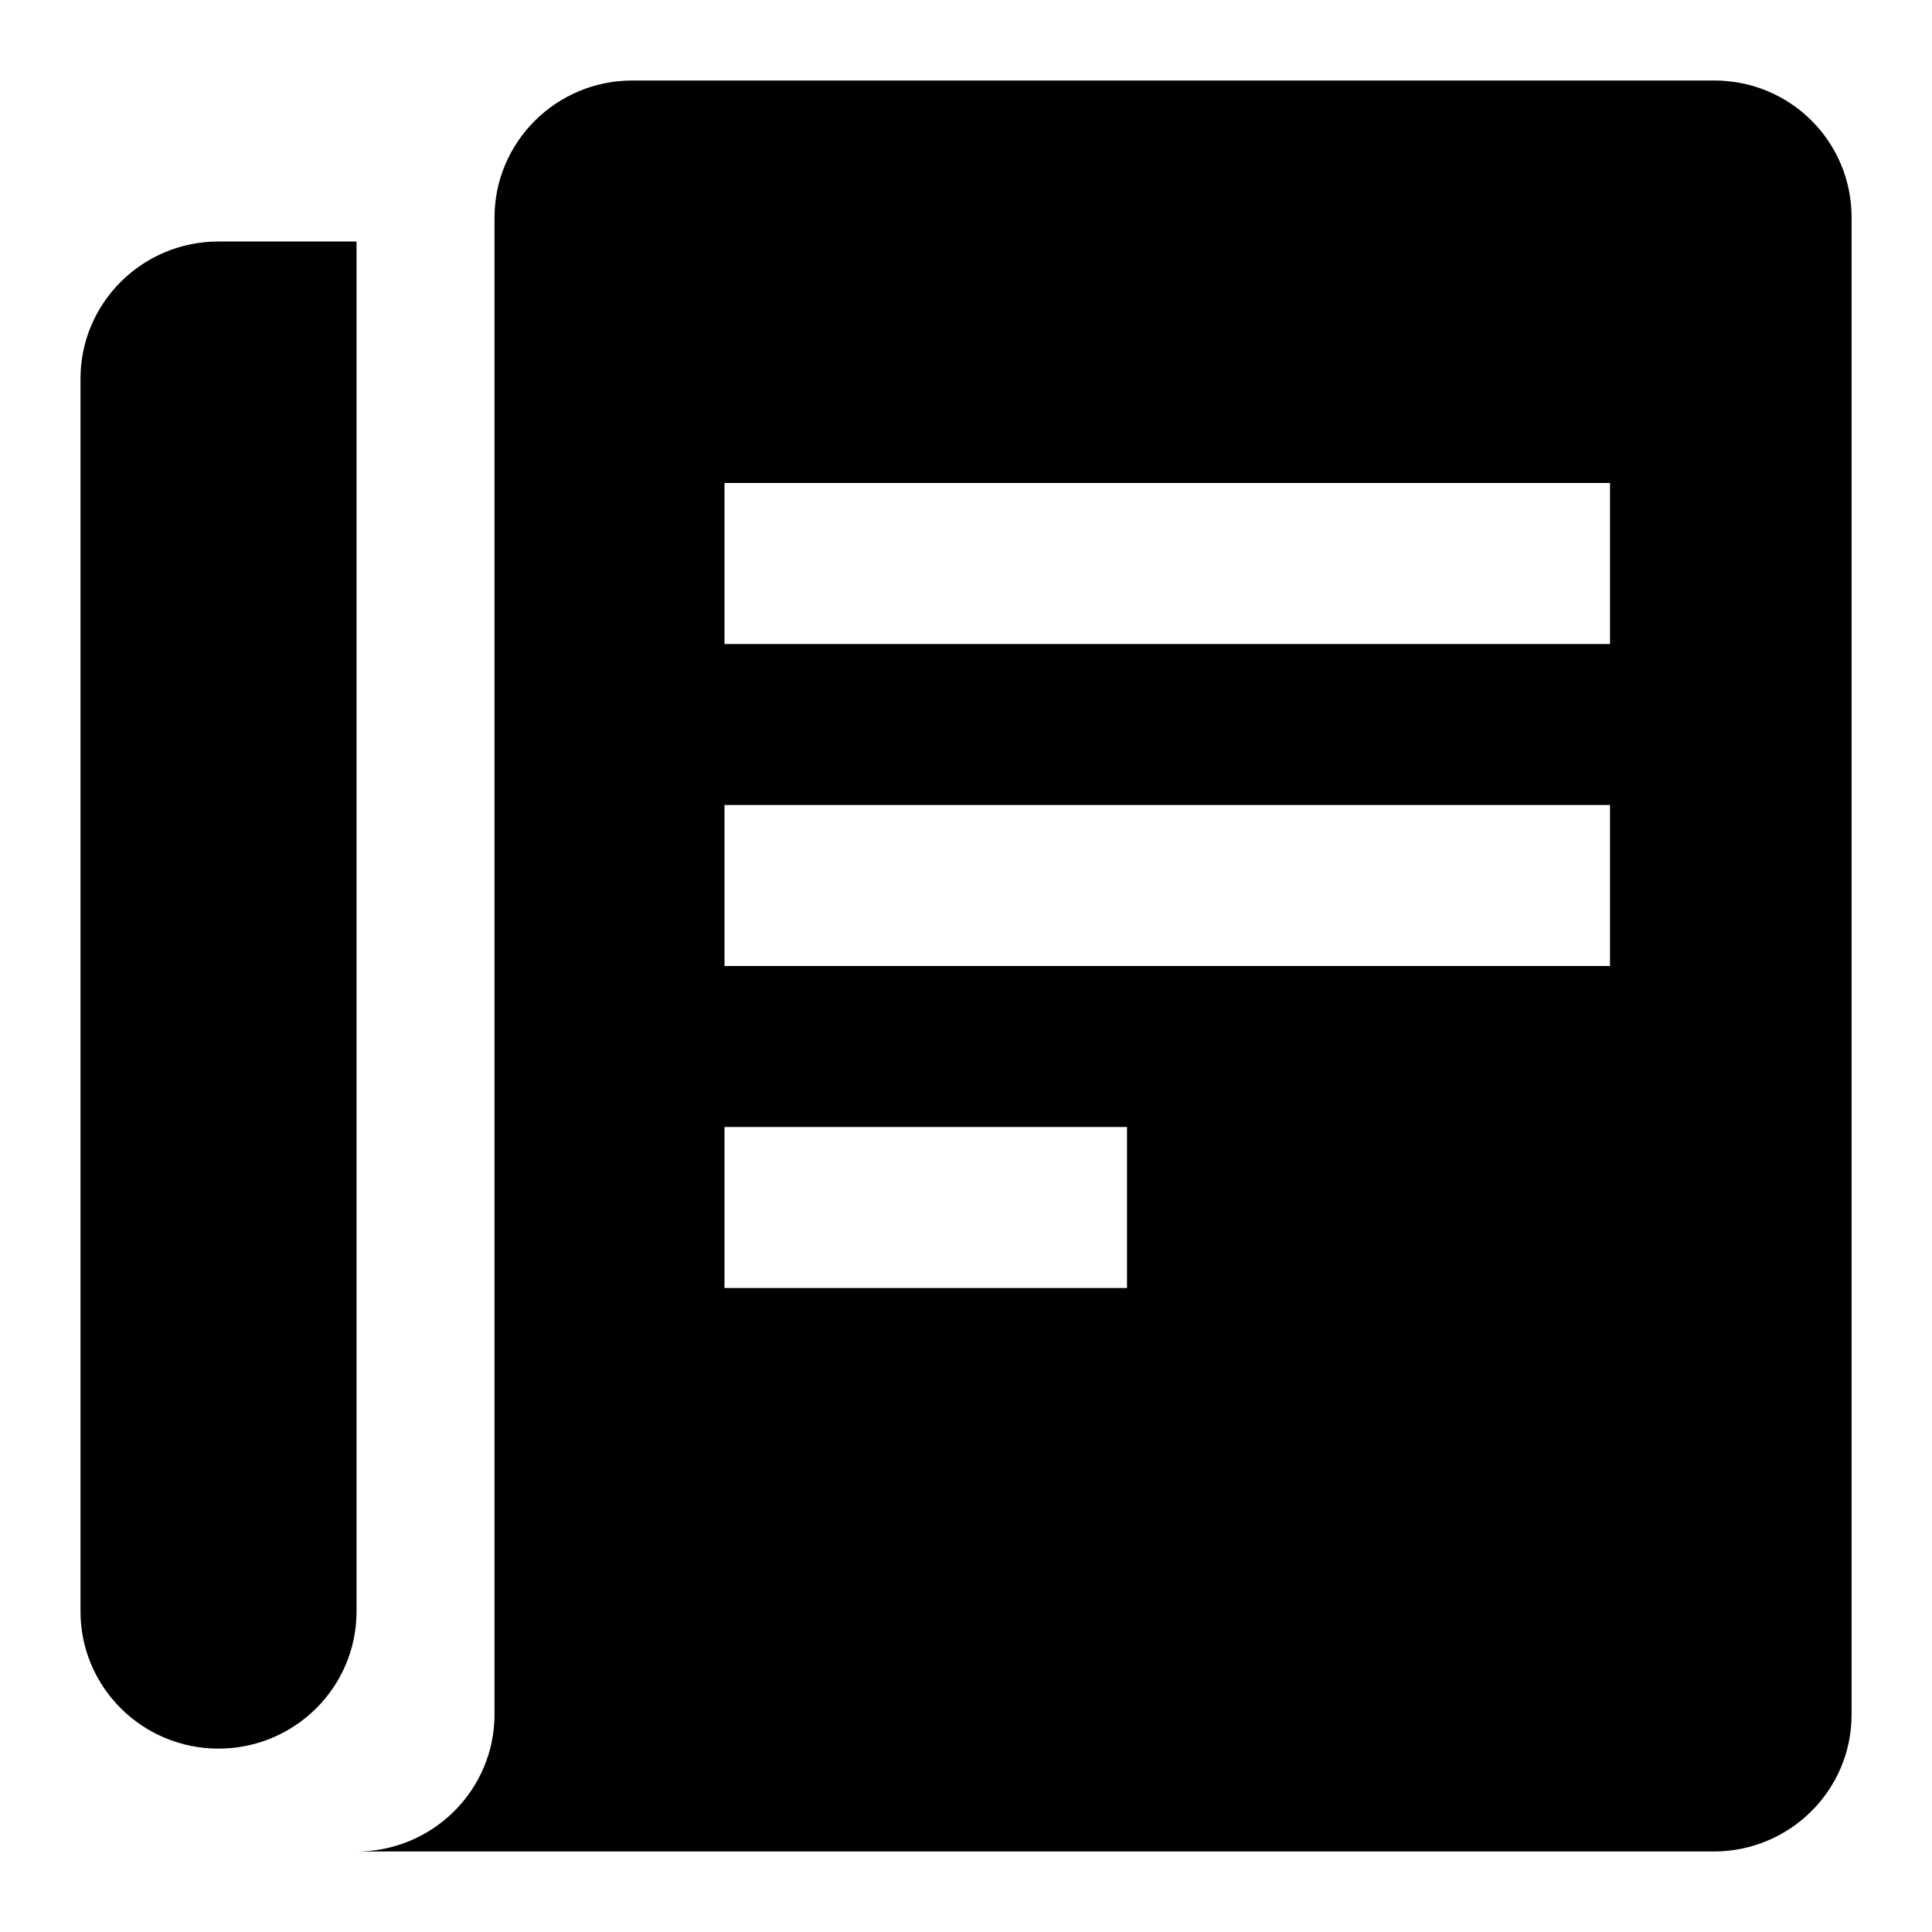 <svg xmlns="http://www.w3.org/2000/svg" width="24" height="24" viewBox="0 0 24 24" fill="none"><rect width="24" height="24" fill="none"/>
<path fill-rule="evenodd" clip-rule="evenodd" d="M4.429 23H21.287C22.233 23 23.001 22.241 23.001 21.299V2.7C23.001 1.759 22.241 1 21.295 1H7.857C6.91 1 6.143 1.763 6.143 2.704V21.296C6.143 22.237 5.375 23 4.429 23ZM1 4.704C1 3.763 1.768 3 2.714 3H4.429V20.018C4.429 20.959 3.661 21.722 2.714 21.722C1.768 21.722 1 20.959 1 20.018V4.704ZM9.5 6H9V8H9.5H20V7.5V6.5V6H9.5ZM9 10H9.5H20V10.5V11.5V12H9.5H9V10ZM9 14V14.5V15.5V16H14V15.5V14.5V14H9Z" fill="#000000"/>
</svg>

